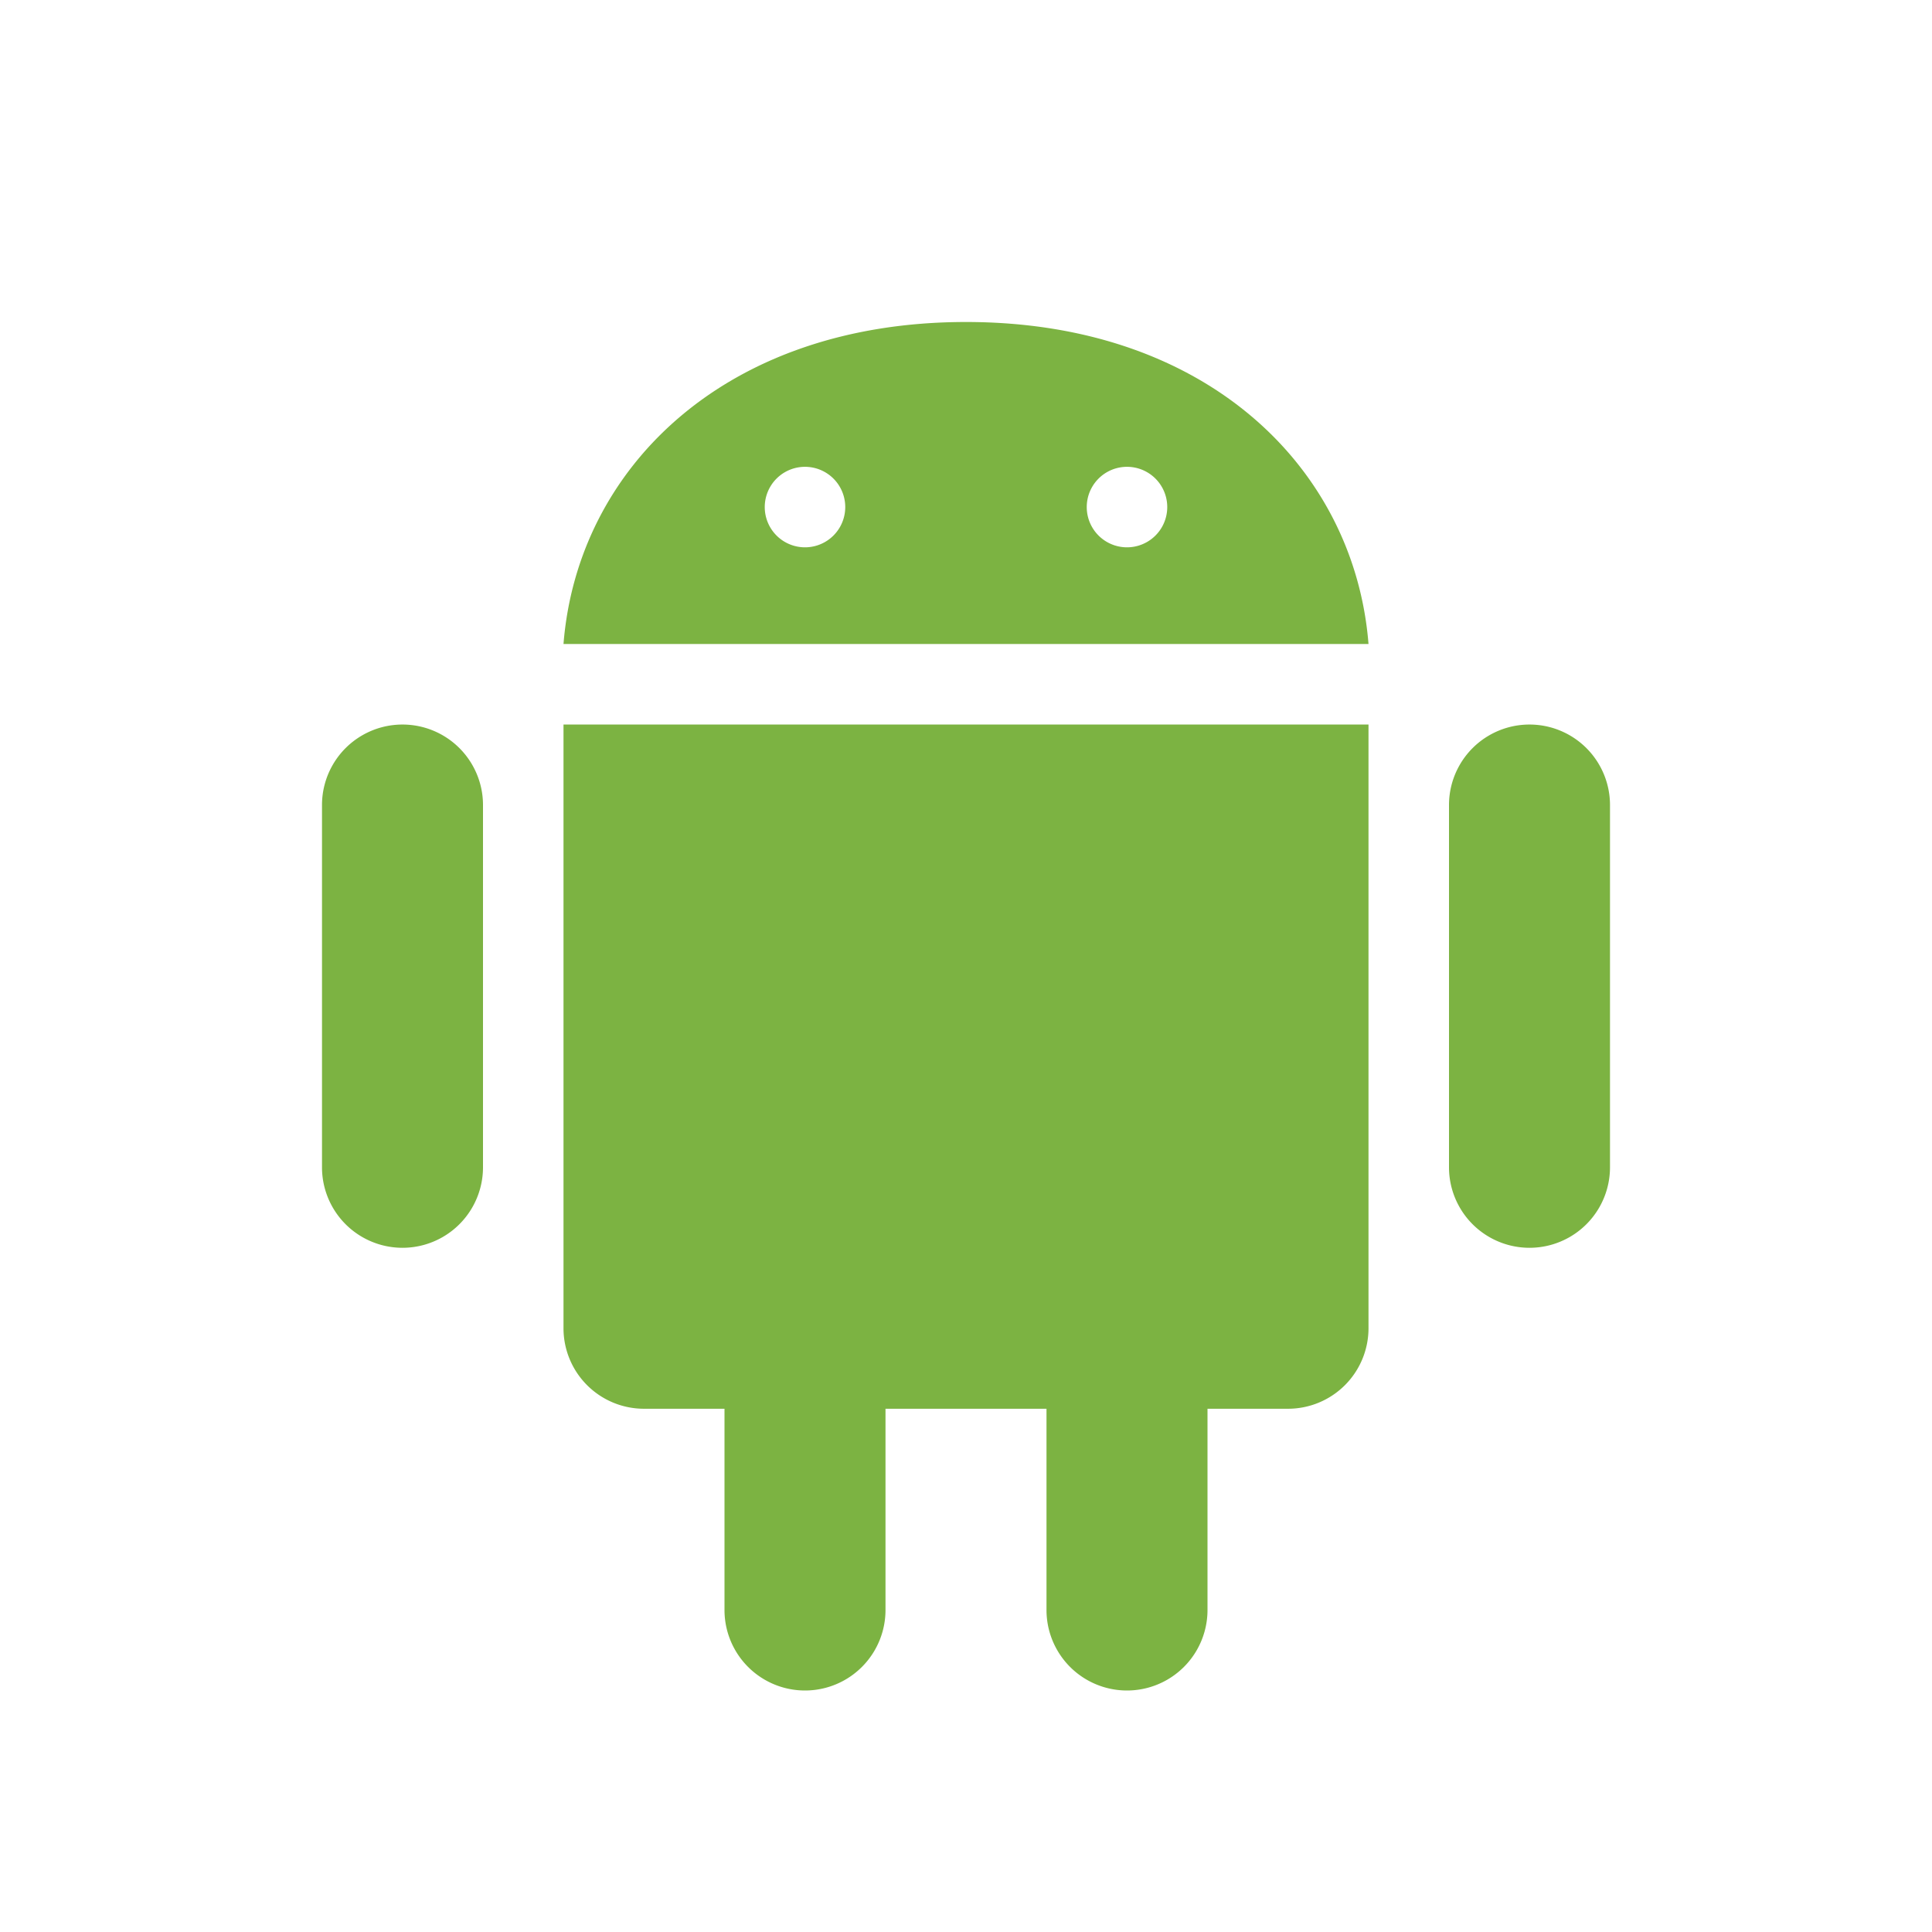 <svg xmlns="http://www.w3.org/2000/svg" width="100%" height="100%" viewBox="0 0 48 48"><path fill="#7CB342" d="M12 29.001a2 2 0 01-4 0v-9a2 2 0 014 0v9zM40 29.001a2 2 0 01-4 0v-9a2 2 0 014 0v9zM22 40a2 2 0 01-4 0v-9a2 2 0 014 0v9zM30 40a2 2 0 01-4 0v-9a2 2 0 014 0v9z"/><path fill="#7CB342" d="M14 18.001V33a2 2 0 002 2h16a2 2 0 002-2V18.001H14zM24 8c-6 0-9.655 3.645-10 8h20c-.346-4.355-4-8-10-8zm-4 5.598a1 1 0 110-2 1 1 0 010 2zm8 0a1 1 0 110-2 1 1 0 010 2z"/><path fill="none" stroke-linecap="round" stroke-width="2" d="M30 7l-1.666 2.499M18 7l1.333 2.082"/></svg>